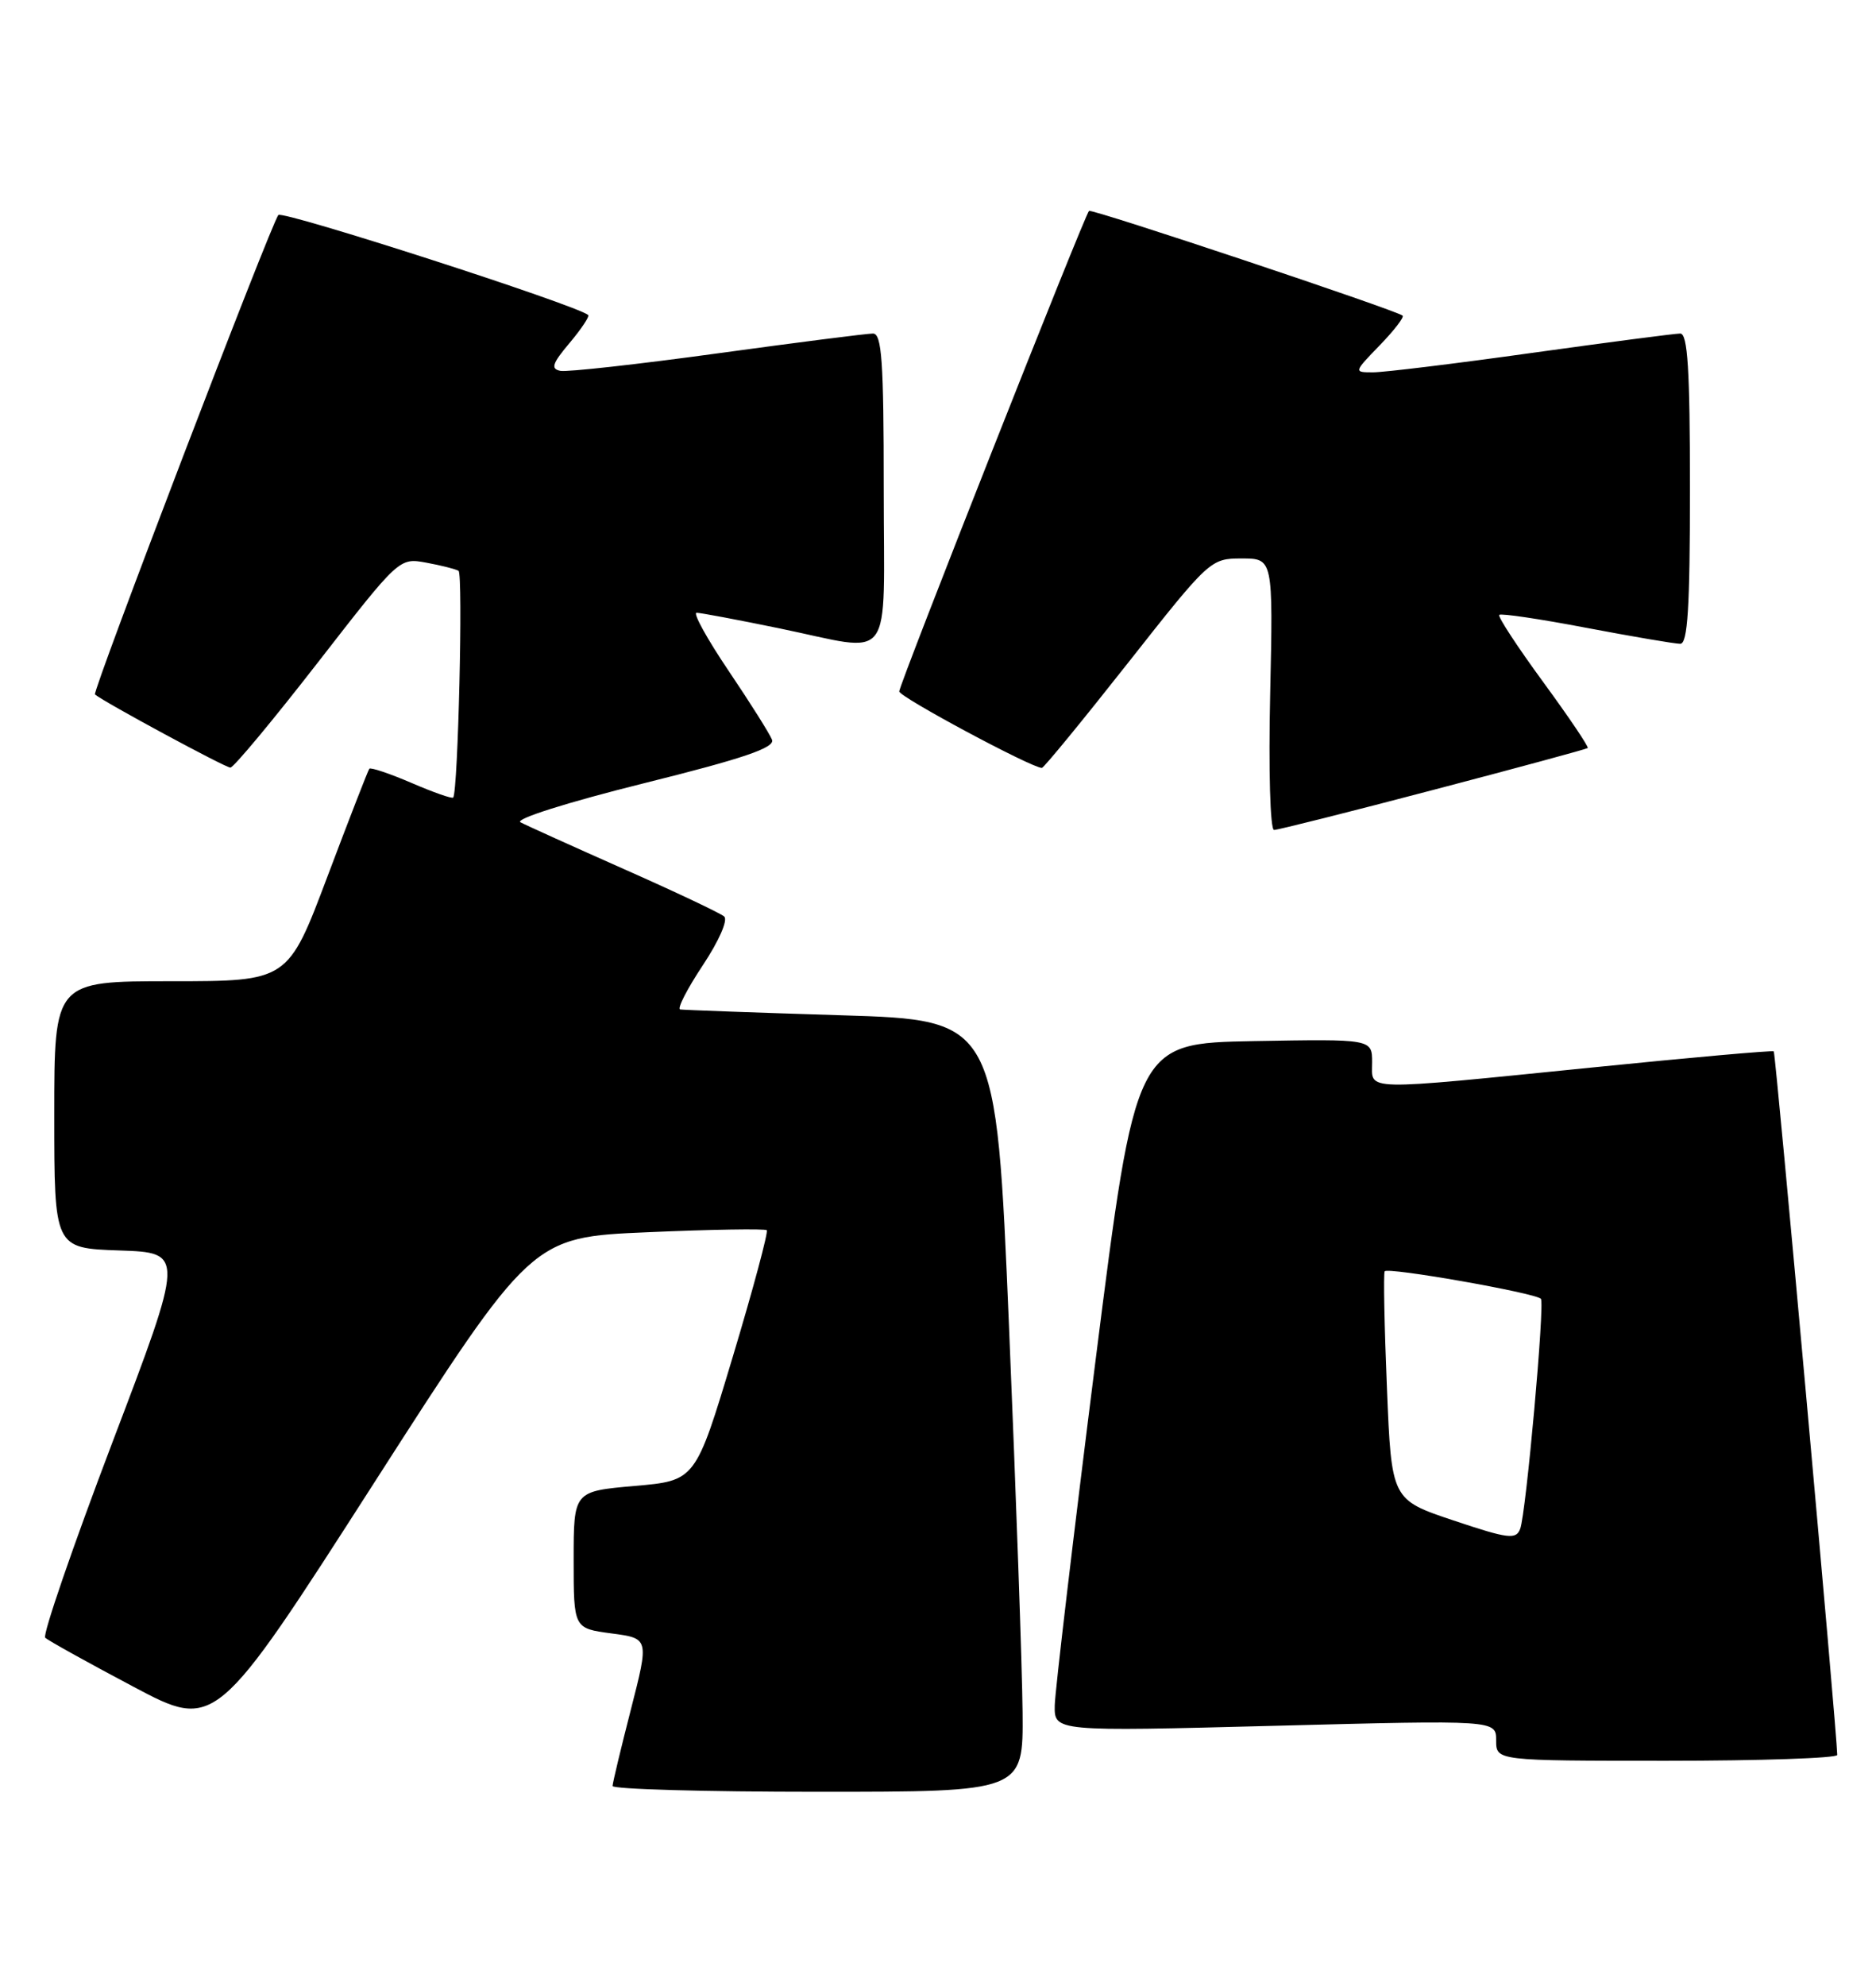 <?xml version="1.0" encoding="UTF-8" standalone="no"?>
<!DOCTYPE svg PUBLIC "-//W3C//DTD SVG 1.1//EN" "http://www.w3.org/Graphics/SVG/1.1/DTD/svg11.dtd" >
<svg xmlns="http://www.w3.org/2000/svg" xmlns:xlink="http://www.w3.org/1999/xlink" version="1.1" viewBox="0 0 242 256">
 <g >
 <path fill="currentColor"
d=" M 131.91 220.75 C 131.86 215.11 131.07 192.72 130.16 171.00 C 128.50 131.50 128.50 131.50 108.50 130.89 C 97.50 130.55 88.16 130.21 87.74 130.14 C 87.32 130.06 88.63 127.51 90.65 124.46 C 92.75 121.30 93.94 118.59 93.41 118.15 C 92.91 117.72 87.10 114.97 80.50 112.05 C 73.90 109.12 67.89 106.41 67.14 106.01 C 66.36 105.60 73.15 103.45 82.94 101.01 C 95.90 97.79 99.98 96.40 99.59 95.37 C 99.30 94.62 96.79 90.63 94.00 86.50 C 91.22 82.38 89.35 79.00 89.86 79.00 C 90.37 79.00 95.15 79.90 100.50 81.00 C 115.57 84.10 114.00 86.20 114.00 63.00 C 114.00 46.56 113.75 43.00 112.61 43.00 C 111.84 43.00 102.81 44.15 92.54 45.56 C 82.27 46.97 73.16 47.98 72.29 47.81 C 71.01 47.56 71.24 46.86 73.48 44.21 C 75.00 42.40 76.08 40.78 75.87 40.61 C 74.27 39.29 36.50 27.11 35.91 27.72 C 35.06 28.60 11.86 89.22 12.25 89.53 C 13.53 90.58 29.12 98.99 29.72 98.96 C 30.15 98.94 35.22 92.85 41.00 85.41 C 51.50 71.90 51.50 71.90 54.99 72.54 C 56.91 72.89 58.78 73.37 59.15 73.59 C 59.75 73.96 59.09 102.07 58.46 102.82 C 58.32 103.00 55.89 102.15 53.07 100.93 C 50.25 99.72 47.80 98.90 47.64 99.11 C 47.47 99.33 45.04 105.58 42.24 113.00 C 37.15 126.50 37.15 126.50 22.08 126.50 C 7.00 126.50 7.00 126.50 7.00 143.71 C 7.00 160.92 7.00 160.92 15.40 161.21 C 23.80 161.50 23.80 161.50 14.48 186.00 C 9.36 199.47 5.47 210.79 5.83 211.14 C 6.20 211.49 11.29 214.32 17.15 217.42 C 27.79 223.07 27.79 223.07 48.19 191.28 C 68.59 159.50 68.59 159.50 83.55 158.86 C 91.77 158.50 98.68 158.39 98.91 158.60 C 99.13 158.81 97.16 166.16 94.52 174.94 C 89.72 190.89 89.72 190.89 81.86 191.57 C 74.00 192.26 74.00 192.26 74.00 201.09 C 74.00 209.93 74.00 209.93 78.87 210.58 C 83.73 211.22 83.73 211.22 81.39 220.36 C 80.10 225.39 79.03 229.84 79.02 230.25 C 79.01 230.66 90.92 231.00 105.50 231.00 C 132.00 231.00 132.00 231.00 131.91 220.75 Z  M 237.00 226.25 C 236.99 223.61 229.06 135.74 228.81 135.54 C 228.64 135.40 218.15 136.33 205.50 137.61 C 175.26 140.65 177.00 140.68 177.00 136.97 C 177.00 133.95 177.00 133.95 161.75 134.22 C 146.50 134.50 146.50 134.50 141.31 175.50 C 138.46 198.05 136.10 218.01 136.06 219.86 C 136.00 223.23 136.00 223.23 164.50 222.49 C 193.00 221.75 193.00 221.75 193.00 224.38 C 193.00 227.00 193.00 227.00 215.00 227.00 C 227.10 227.00 237.00 226.66 237.00 226.25 Z  M 184.87 101.84 C 195.66 99.01 204.64 96.58 204.81 96.44 C 204.99 96.31 202.40 92.48 199.07 87.93 C 195.74 83.38 193.18 79.48 193.40 79.27 C 193.61 79.05 198.67 79.80 204.64 80.94 C 210.61 82.07 216.06 83.00 216.75 83.00 C 217.71 83.00 218.00 78.33 218.00 63.00 C 218.00 47.67 217.71 43.00 216.75 43.00 C 216.06 43.00 207.44 44.13 197.59 45.50 C 187.74 46.88 178.54 48.00 177.14 48.00 C 174.61 48.00 174.61 48.00 177.99 44.51 C 179.84 42.60 181.17 40.87 180.93 40.69 C 180.01 39.95 140.80 26.87 140.48 27.19 C 139.89 27.77 116.00 88.24 116.00 89.14 C 116.00 89.85 133.08 99.00 134.40 99.00 C 134.64 99.00 139.63 92.92 145.48 85.50 C 156.01 72.14 156.16 72.00 160.17 72.00 C 164.23 72.00 164.23 72.00 163.85 89.50 C 163.63 99.25 163.85 107.00 164.35 107.00 C 164.83 107.00 174.07 104.68 184.87 101.84 Z  M 187.50 196.02 C 179.50 193.34 179.50 193.34 178.91 178.92 C 178.58 170.99 178.45 164.23 178.62 163.90 C 178.92 163.32 198.00 166.67 198.77 167.44 C 199.30 167.97 196.86 195.10 196.10 197.10 C 195.57 198.51 194.58 198.39 187.50 196.02 Z "/>
</g>
</svg>